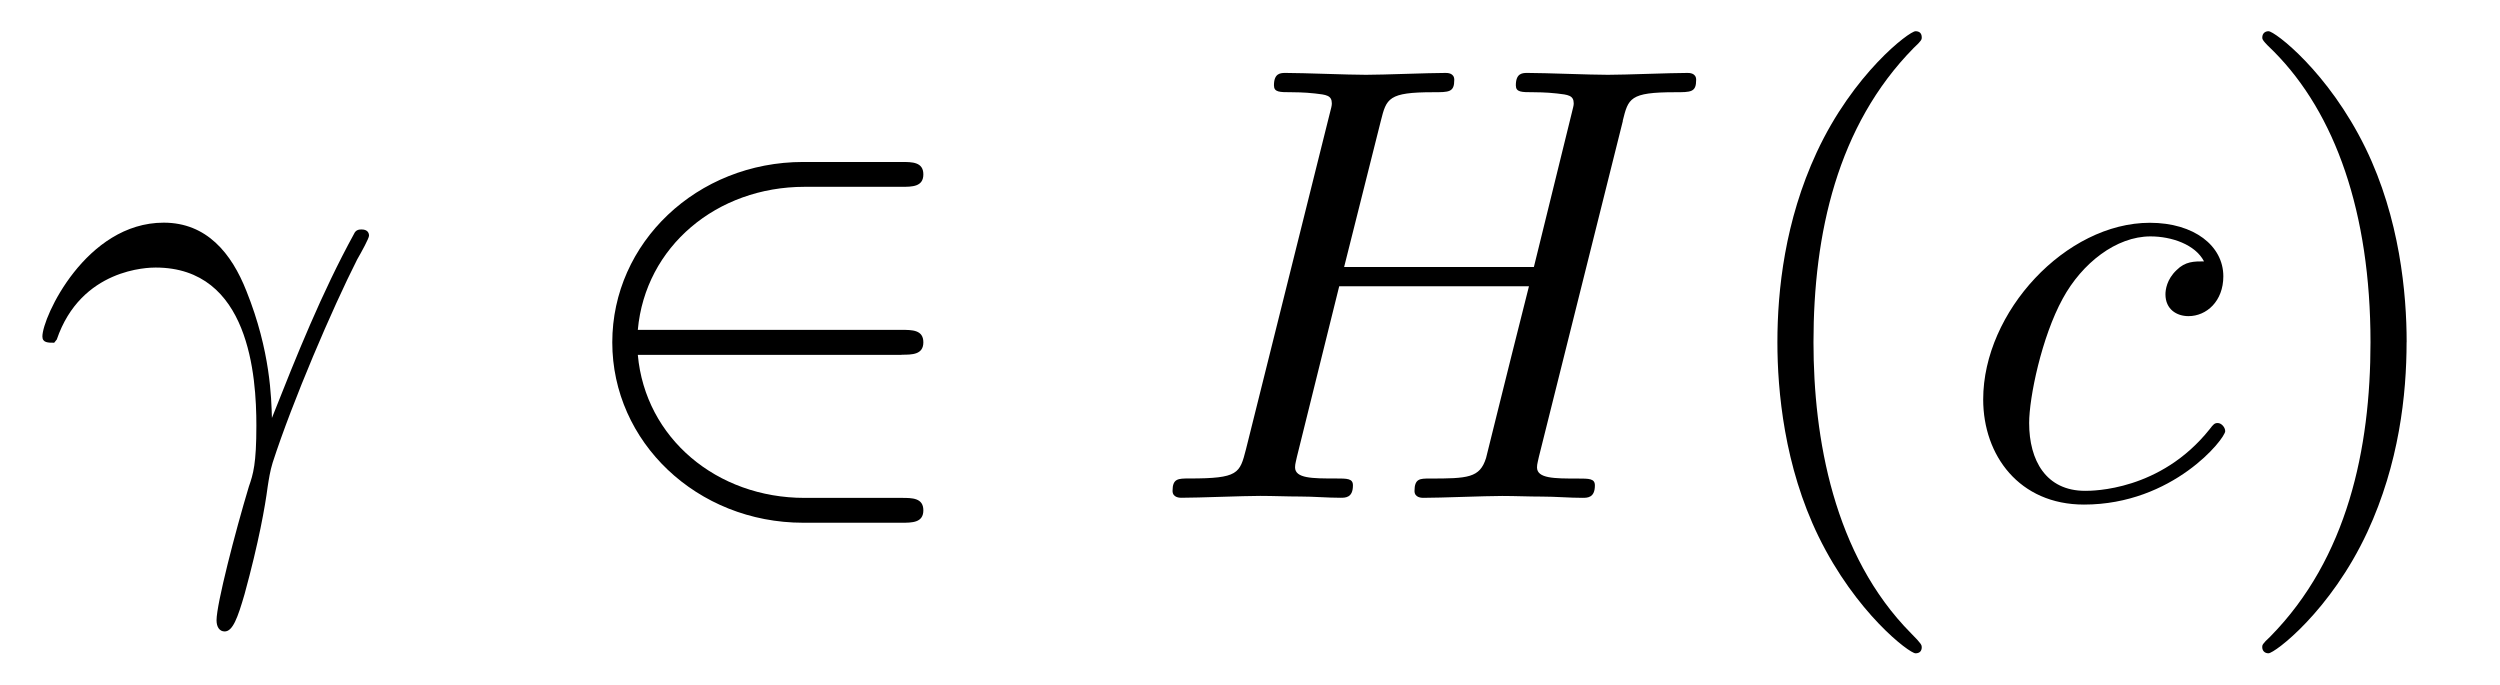 <?xml version='1.0' encoding='UTF-8'?>
<!-- This file was generated by dvisvgm 3.2.2 -->
<svg version='1.1' xmlns='http://www.w3.org/2000/svg' xmlns:xlink='http://www.w3.org/1999/xlink' width='40.039pt' height='10.963pt' viewBox='-.5 -7.972 40.039 10.963'>
<defs>
<path id='g24-40' d='m3.298 2.391c0-.03 0-.05-.169-.219c-1.245-1.255-1.564-3.138-1.564-4.663c0-1.733 .379-3.467 1.604-4.712c.13-.12 .13-.139 .13-.169c0-.07-.04-.1-.1-.1c-.1 0-.996 .677-1.584 1.943c-.508 1.096-.628 2.202-.628 3.039c0 .777 .11 1.983 .658 3.108c.598 1.225 1.455 1.873 1.554 1.873c.06 0 .1-.03 .1-.1z'/>
<path id='g24-41' d='m2.879-2.491c0-.777-.11-1.983-.658-3.108c-.598-1.225-1.455-1.873-1.554-1.873c-.06 0-.1 .04-.1 .1c0 .03 0 .05 .189 .229c.976 .986 1.544 2.57 1.544 4.653c0 1.704-.369 3.457-1.604 4.712c-.13 .12-.13 .139-.13 .169c0 .06 .04 .1 .1 .1c.1 0 .996-.677 1.584-1.943c.508-1.096 .628-2.202 .628-3.039z'/>
<path id='g18-50' d='m5.46-2.291c.169 0 .349 0 .349-.199s-.179-.199-.349-.199h-4.224c.12-1.335 1.265-2.291 2.67-2.291h1.554c.169 0 .349 0 .349-.199s-.179-.199-.349-.199h-1.574c-1.704 0-3.059 1.295-3.059 2.889s1.355 2.889 3.059 2.889h1.574c.169 0 .349 0 .349-.199s-.179-.199-.349-.199h-1.554c-1.405 0-2.55-.956-2.67-2.291h4.224z'/>
<path id='g21-13' d='m.408-2.531c.389-1.146 1.474-1.156 1.584-1.156c1.504 0 1.614 1.743 1.614 2.531c0 .608-.05 .777-.12 .976c-.219 .727-.518 1.883-.518 2.142c0 .11 .05 .179 .13 .179c.13 0 .209-.219 .319-.598c.229-.837 .329-1.405 .369-1.714c.02-.13 .04-.259 .08-.389c.319-.986 .956-2.471 1.355-3.258c.07-.12 .189-.339 .189-.379c0-.1-.1-.1-.12-.1c-.03 0-.09 0-.12 .07c-.518 .946-.917 1.943-1.315 2.949c-.01-.309-.02-1.066-.408-2.032c-.239-.608-.638-1.096-1.325-1.096c-1.245 0-1.943 1.514-1.943 1.823c0 .1 .09 .1 .189 .1l.04-.05z'/>
<path id='g21-72' d='m7.601-6.037c.09-.359 .11-.458 .837-.458c.259 0 .339 0 .339-.199c0-.11-.11-.11-.139-.11c-.279 0-.996 .03-1.275 .03c-.289 0-.996-.03-1.285-.03c-.08 0-.189 0-.189 .199c0 .11 .09 .11 .279 .11c.02 0 .209 0 .379 .02c.179 .02 .269 .03 .269 .159c0 .04-.01 .06-.04 .189l-.598 2.431h-3.039l.588-2.341c.09-.359 .12-.458 .837-.458c.259 0 .339 0 .339-.199c0-.11-.11-.11-.139-.11c-.279 0-.996 .03-1.275 .03c-.289 0-.996-.03-1.285-.03c-.08 0-.189 0-.189 .199c0 .11 .09 .11 .279 .11c.02 0 .209 0 .379 .02c.179 .02 .269 .03 .269 .159c0 .04-.01 .07-.04 .189l-1.335 5.35c-.1 .389-.12 .468-.907 .468c-.179 0-.269 0-.269 .199c0 .11 .12 .11 .139 .11c.279 0 .986-.03 1.265-.03c.209 0 .428 .01 .638 .01c.219 0 .438 .02 .648 .02c.08 0 .199 0 .199-.199c0-.11-.09-.11-.279-.11c-.369 0-.648 0-.648-.179c0-.06 .02-.11 .03-.169l.677-2.73h3.039c-.418 1.654-.648 2.6-.687 2.75c-.1 .319-.289 .329-.907 .329c-.149 0-.239 0-.239 .199c0 .11 .12 .11 .139 .11c.279 0 .986-.03 1.265-.03c.209 0 .428 .01 .638 .01c.219 0 .438 .02 .648 .02c.08 0 .199 0 .199-.199c0-.11-.09-.11-.279-.11c-.369 0-.648 0-.648-.179c0-.06 .02-.11 .03-.169l1.345-5.38z'/>
<path id='g21-99' d='m3.945-3.786c-.159 0-.299 0-.438 .139c-.159 .149-.179 .319-.179 .389c0 .239 .179 .349 .369 .349c.289 0 .558-.239 .558-.638c0-.488-.468-.857-1.176-.857c-1.345 0-2.67 1.425-2.67 2.829c0 .897 .578 1.684 1.614 1.684c1.425 0 2.262-1.056 2.262-1.176c0-.06-.06-.13-.12-.13c-.05 0-.07 .02-.13 .1c-.787 .986-1.873 .986-1.993 .986c-.628 0-.897-.488-.897-1.086c0-.408 .199-1.375 .538-1.993c.309-.568 .857-.996 1.405-.996c.339 0 .717 .13 .857 .399z'/>
</defs>
<g id='page1187'>
<g fill='currentColor'>
<use x='0' y='0' xlink:href='#g21-13'/>
<use x='8.479' y='0' xlink:href='#g18-50'/>
<use x='17.888' y='0' xlink:href='#g21-72'/>
<use x='26.979' y='0' xlink:href='#g24-40'/>
<use x='30.853' y='0' xlink:href='#g21-99'/>
<use x='35.165' y='0' xlink:href='#g24-41'/>
</g>
</g>
</svg>